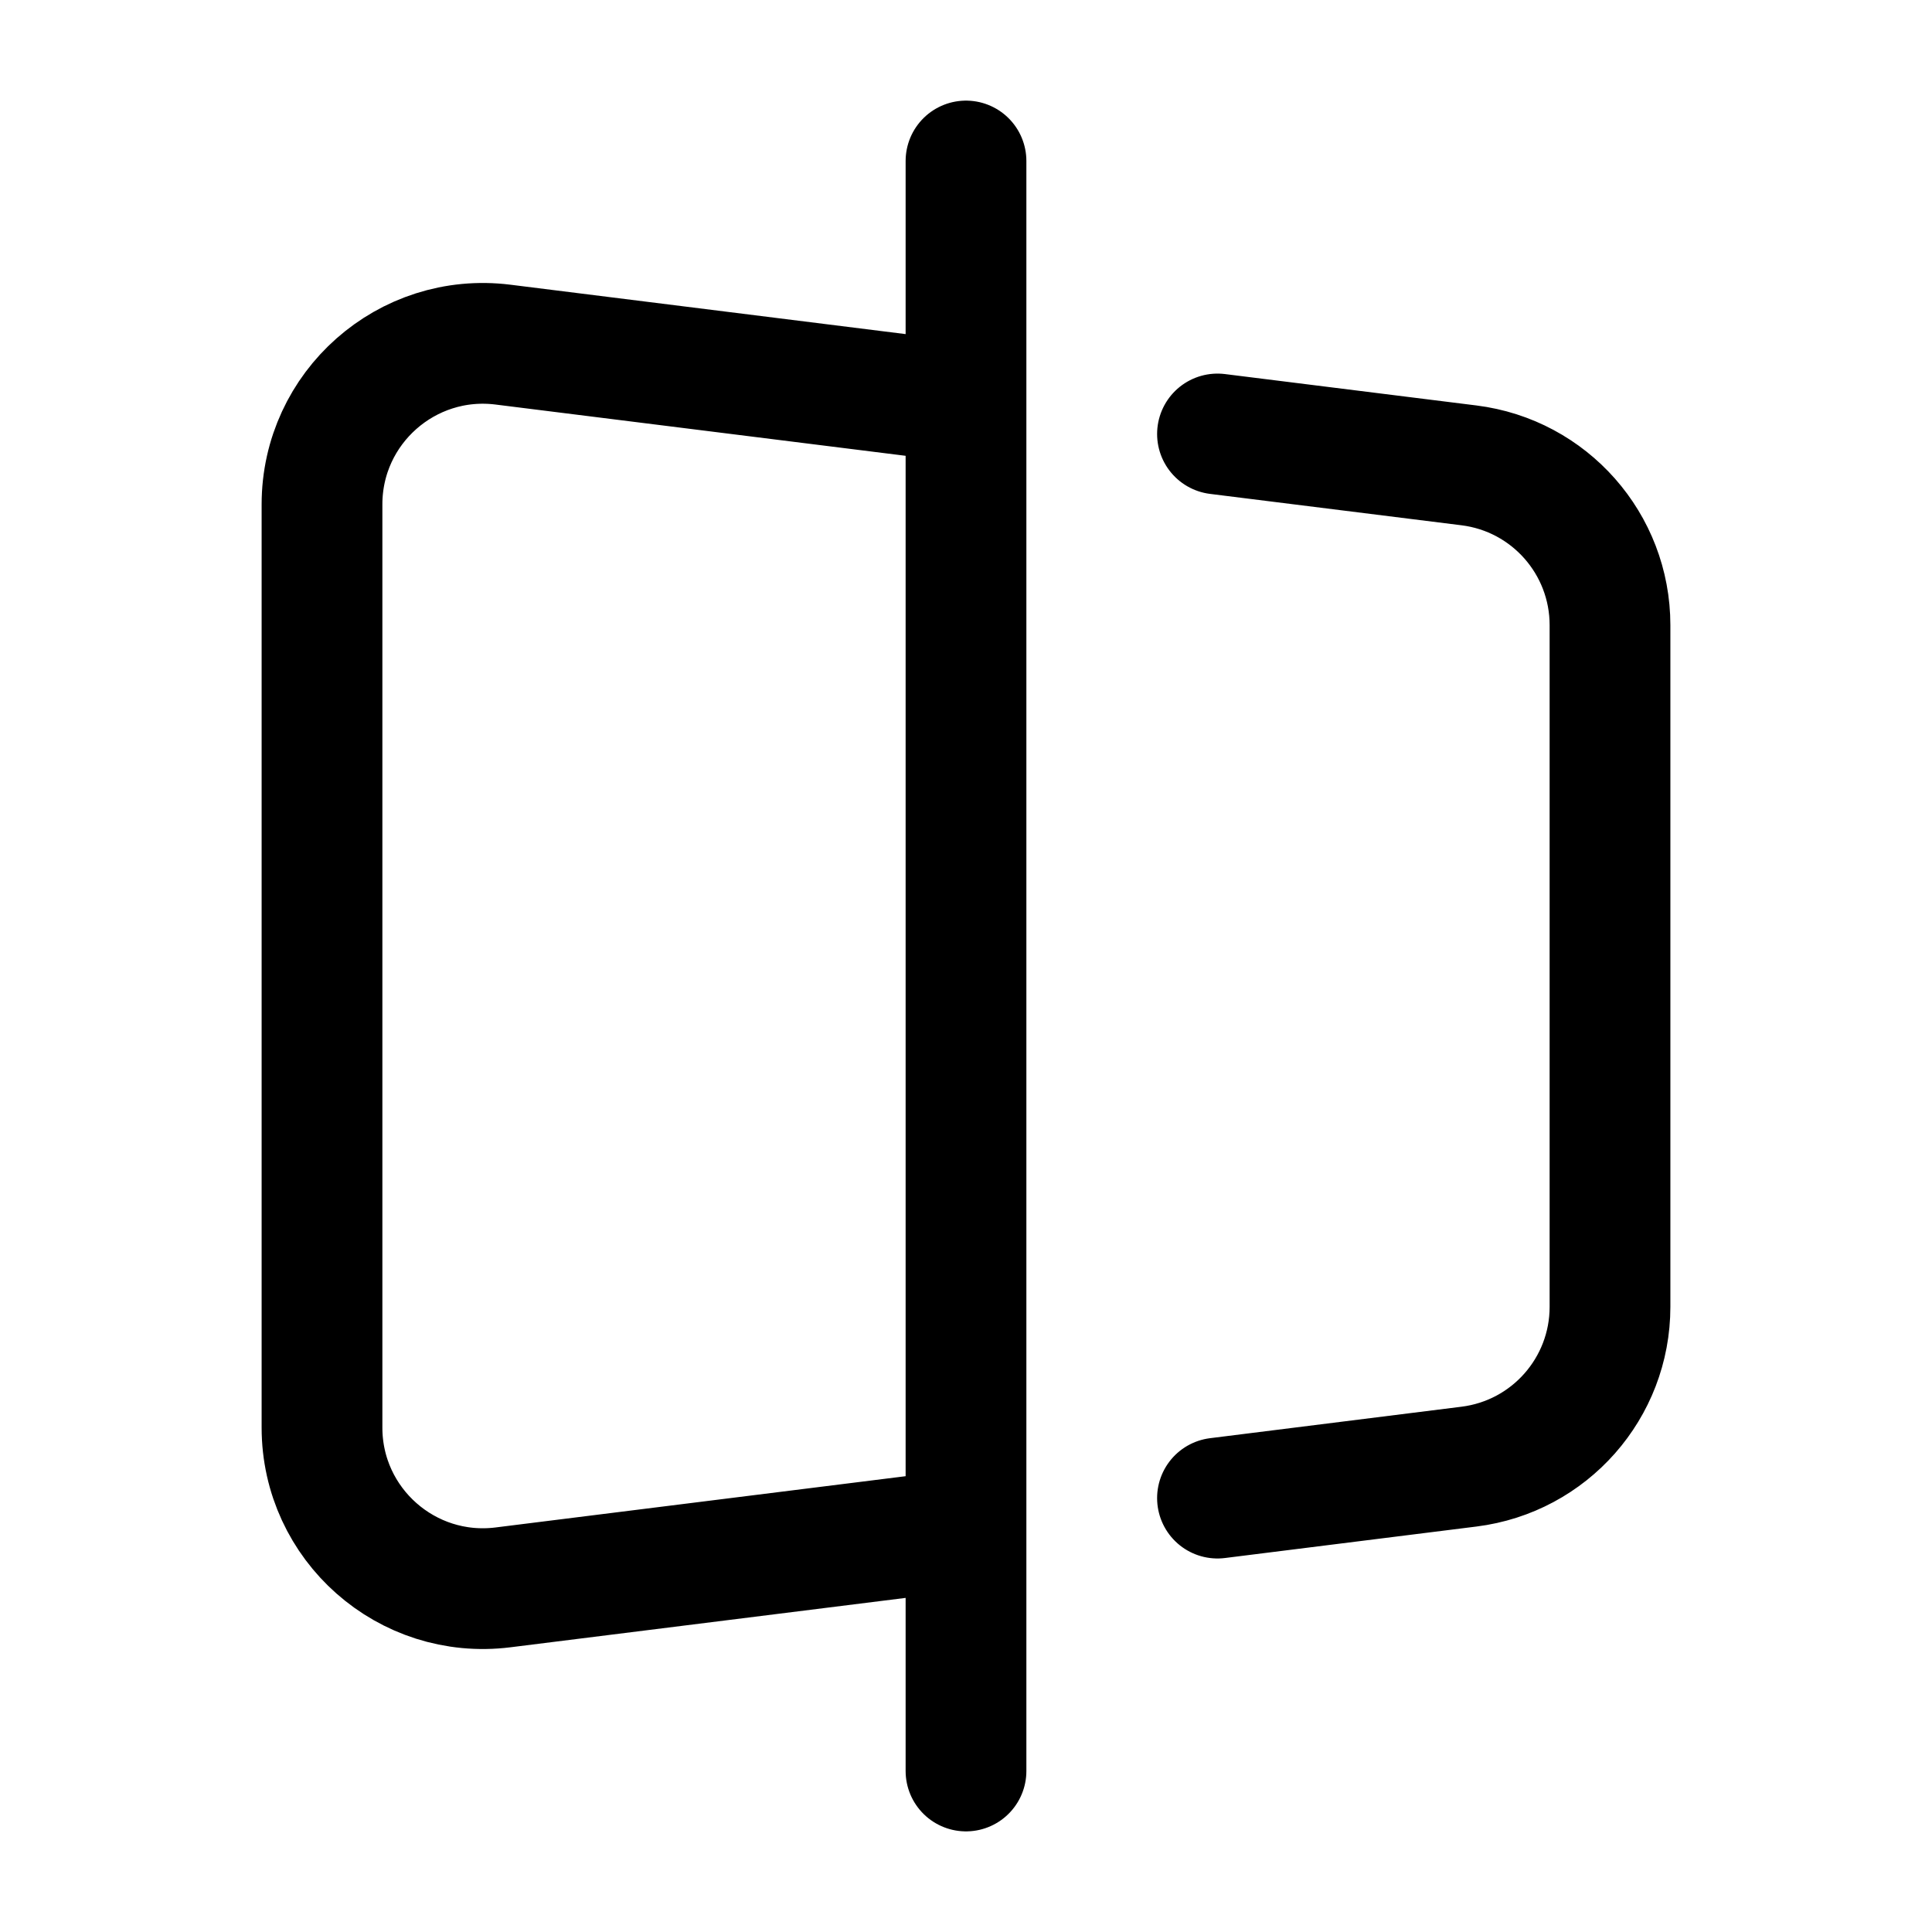 <svg width="24" height="24" viewBox="0 0 24 24" fill="none" xmlns="http://www.w3.org/2000/svg">
<path d="M12 22V19M12 2V5M12 5L6.248 4.281C5.054 4.132 4 5.063 4 6.266V17.734C4 18.937 5.054 19.868 6.248 19.719L12 19M12 5V19M15.124 5.391L18.248 5.781C19.249 5.906 20 6.757 20 7.766V16.234C20 17.243 19.249 18.094 18.248 18.219L15.124 18.61" stroke="currentColor" stroke-width="1.5" stroke-linecap="round" stroke-linejoin="round"/>
</svg>
